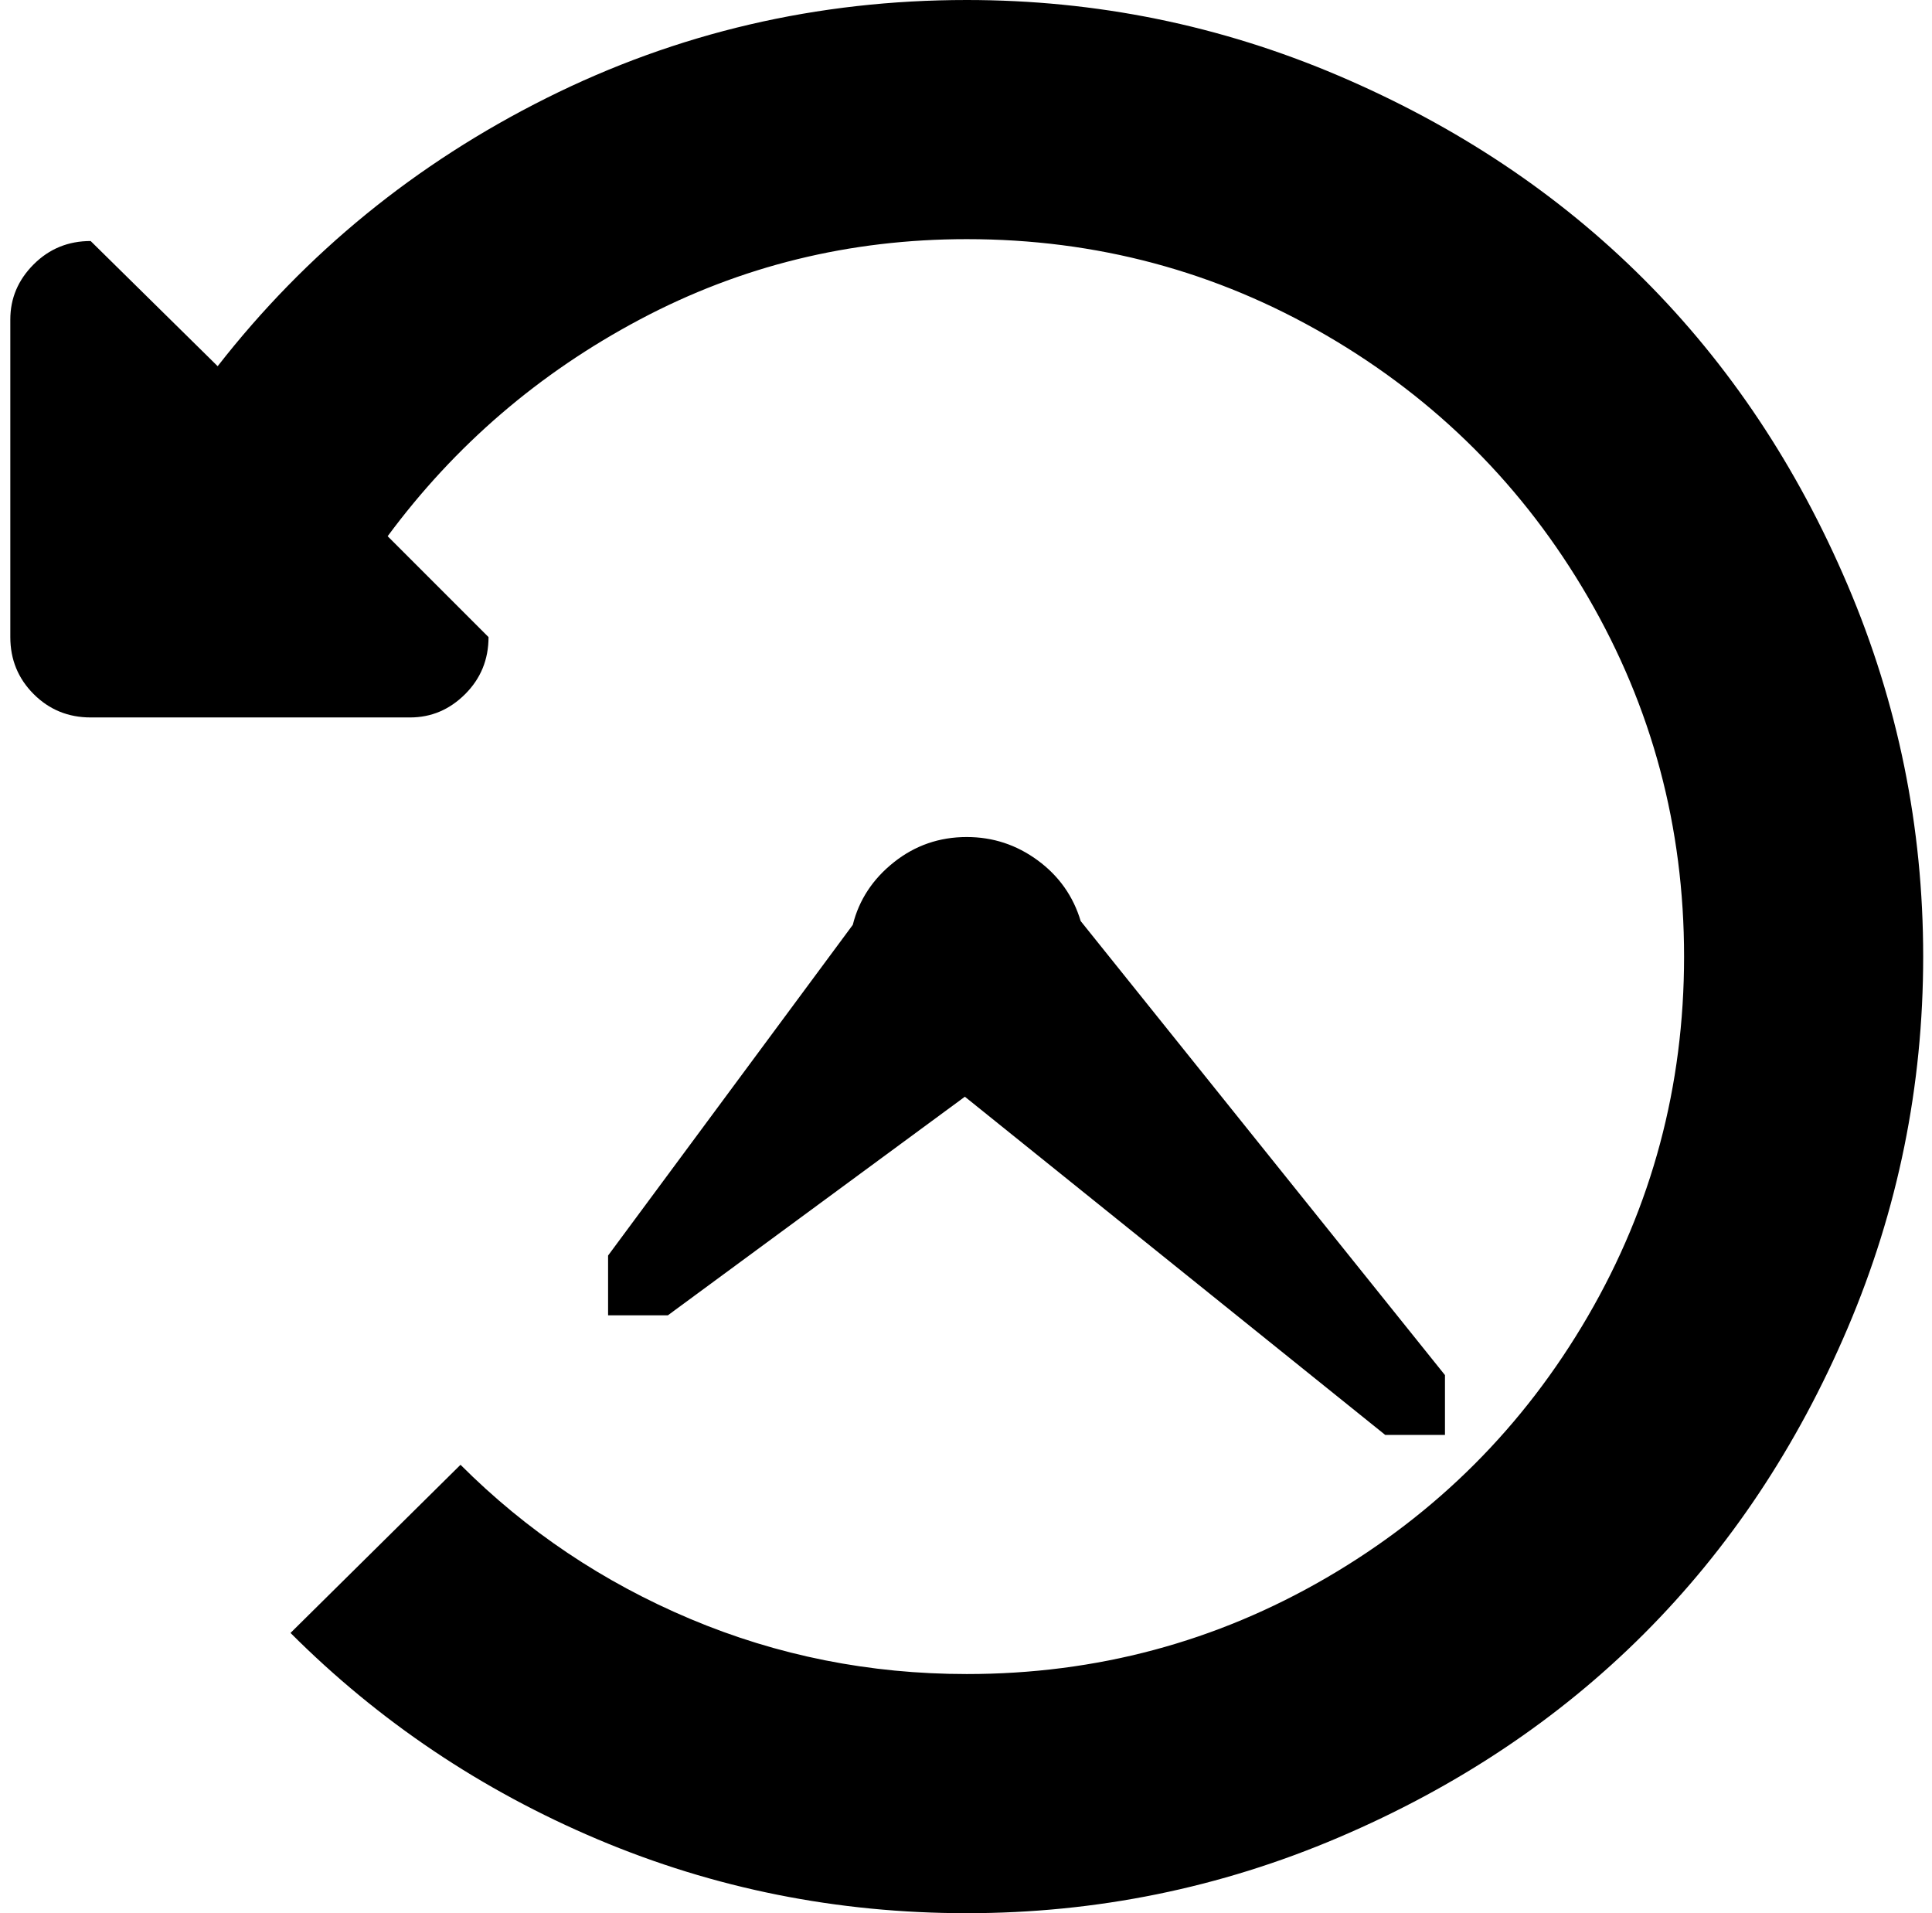 <svg xmlns="http://www.w3.org/2000/svg" width="1.01em" height="1em" viewBox="0 0 1025 1024"><path fill="currentColor" d="M320.9 704v-32l131-177q5-20 22-33.5t39-13.5q21 0 38 12.5t23 32.5l195 243v32h-32l-225-181l-159 117zm192 320q-104 0-197.5-39.5T150.9 874l91-90q53 53 123 82.5t148 29.5q104 0 192.5-51.5t140-140T896.9 512t-51.5-192.5t-140-140T512.9 128q-94 0-175 43t-135 116l54 54q0 18-12.5 30.5T214.9 384h-171q-18 0-30.5-12.5T.9 341V171q0-17 12.5-29.5T43.9 129l68 67q71-91 176-143.5T512.9 0q104 0 199 40.5t163.5 109t109 163.5t40.5 199t-40.5 199t-109 163.5t-163.5 109t-199 40.5"/></svg>